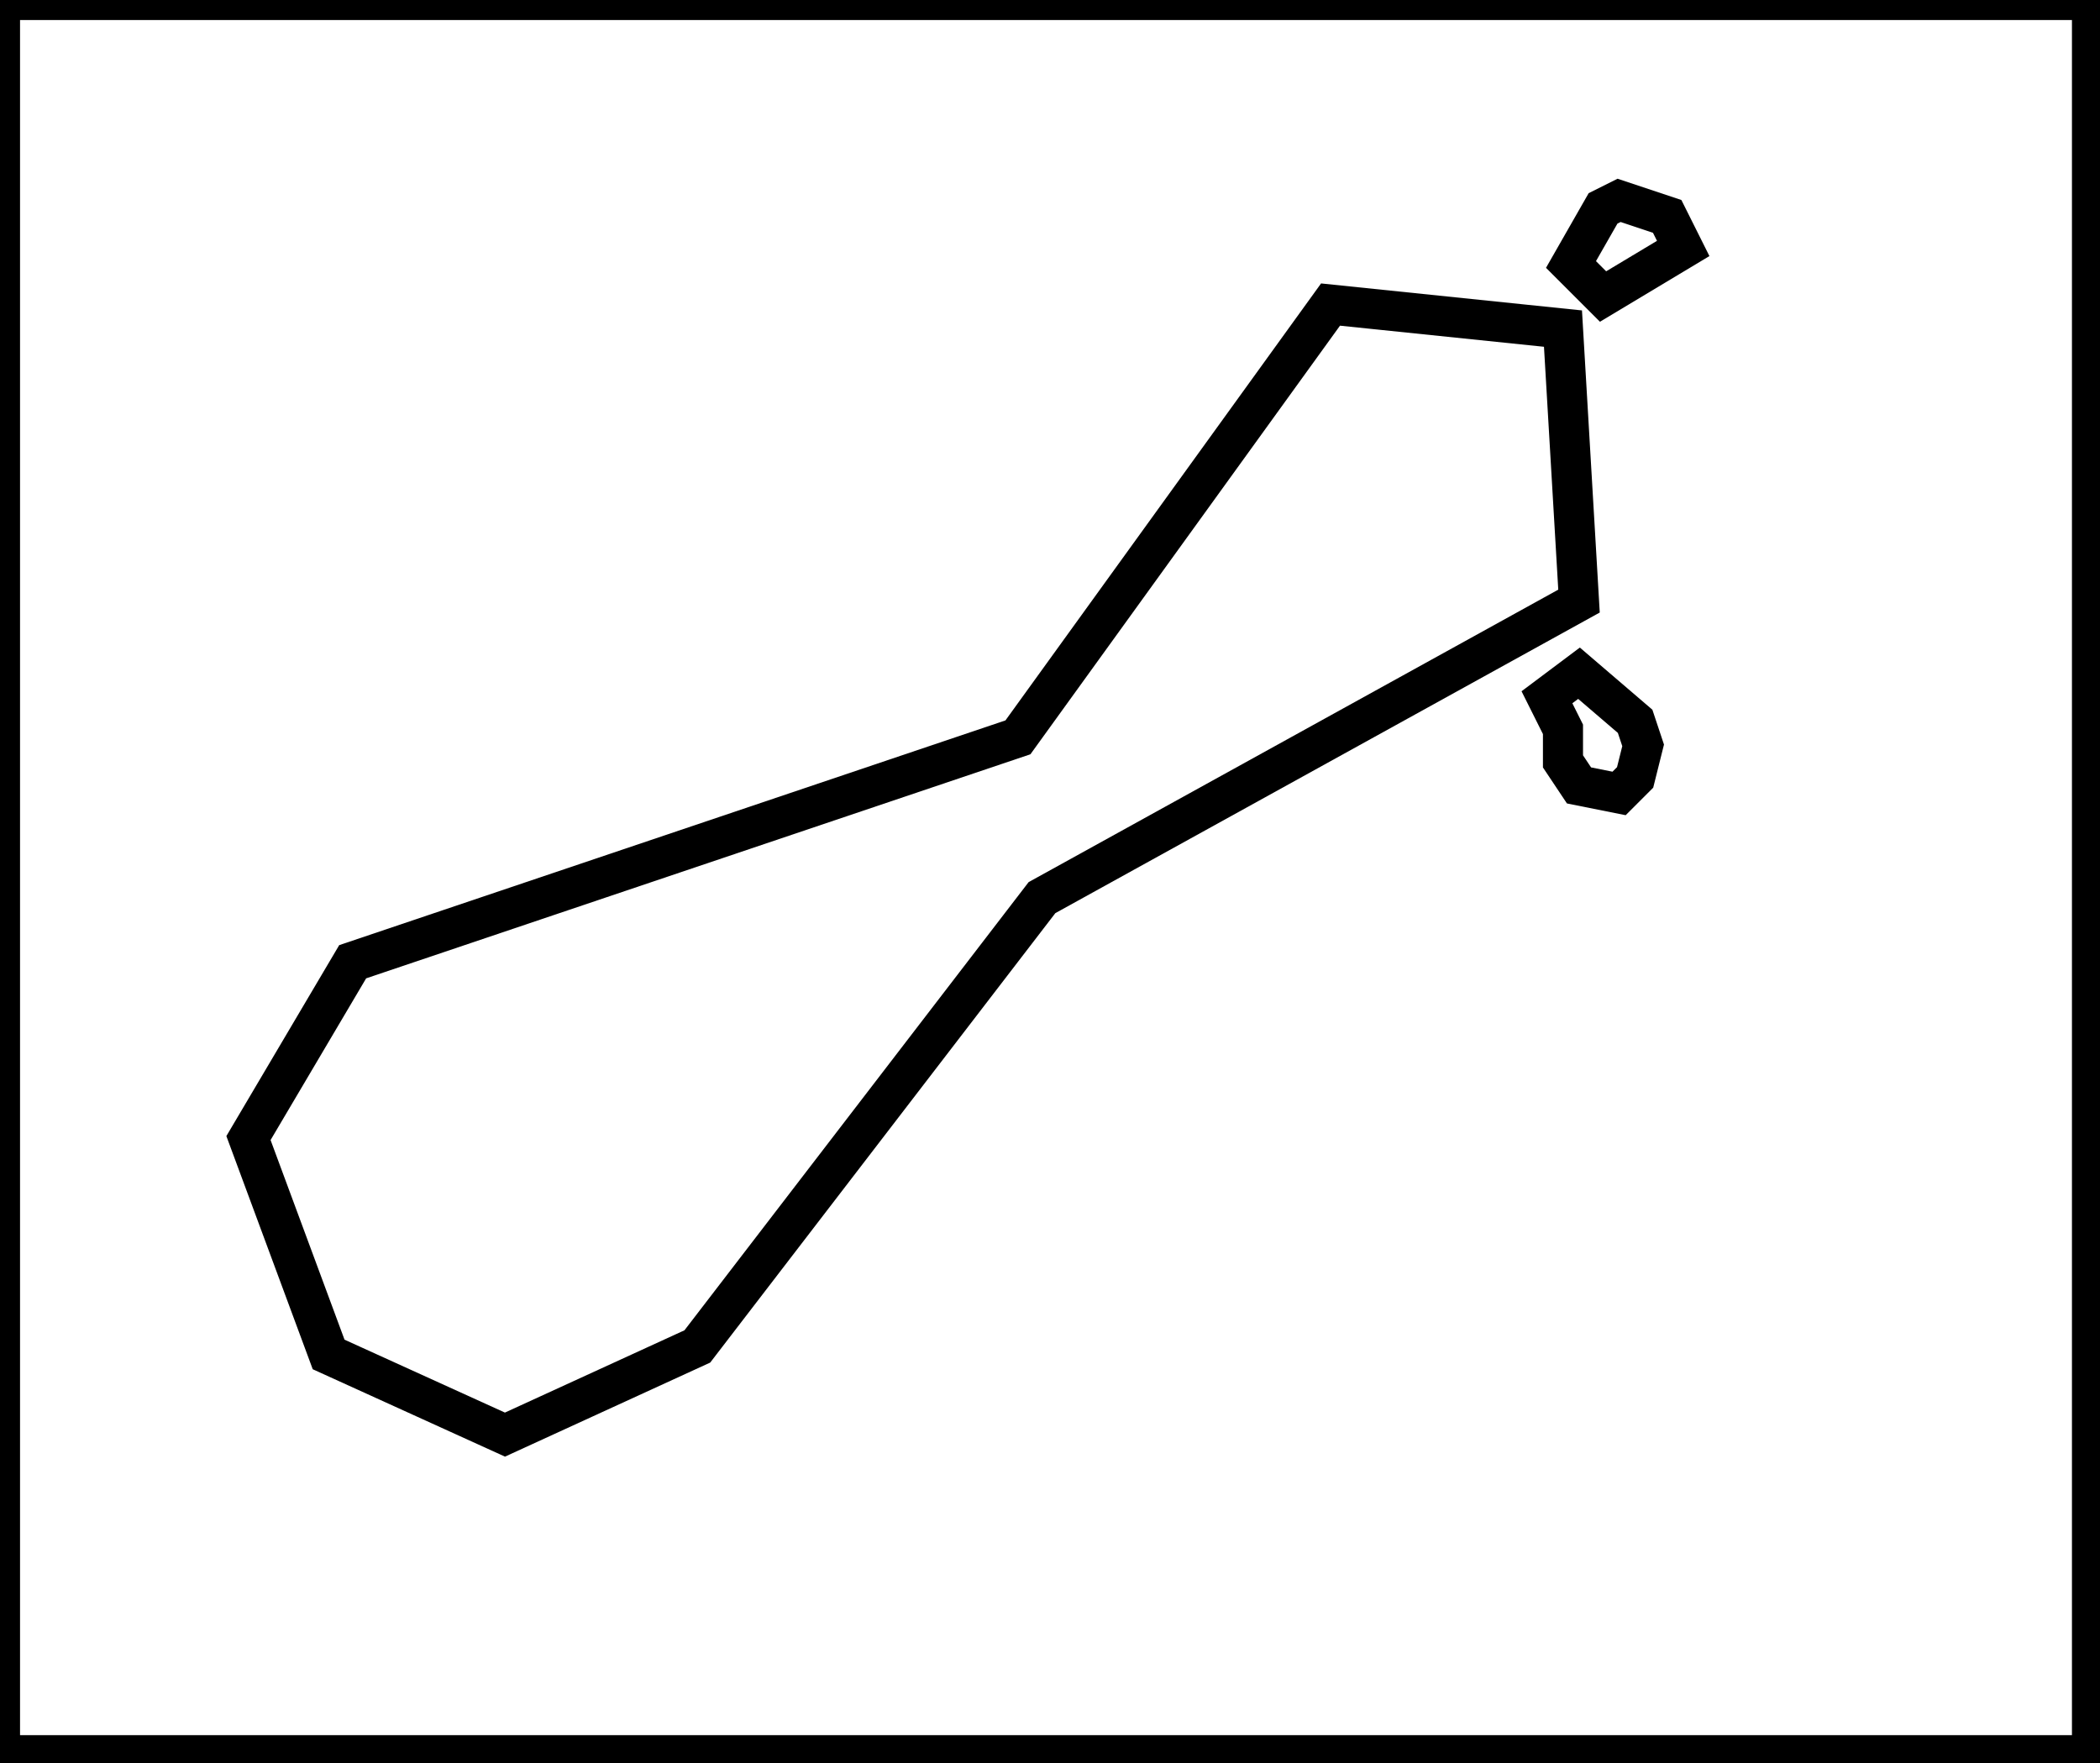 <?xml version="1.0" encoding="utf-8" ?>
<svg baseProfile="full" height="220" version="1.1" width="262" xmlns="http://www.w3.org/2000/svg" xmlns:ev="http://www.w3.org/2001/xml-events" xmlns:xlink="http://www.w3.org/1999/xlink"><defs /><rect fill="white" height="220" width="262" x="0" y="0" /><path d="M 197,84 L 193,87 L 195,91 L 195,95 L 197,98 L 202,99 L 204,97 L 205,93 L 204,90 Z" fill="none" stroke="black" stroke-width="5" /><path d="M 195,41 L 166,38 L 127,92 L 44,120 L 31,142 L 41,169 L 63,179 L 87,168 L 130,112 L 197,75 Z" fill="none" stroke="black" stroke-width="5" /><path d="M 208,27 L 202,25 L 200,26 L 196,33 L 200,37 L 210,31 Z" fill="none" stroke="black" stroke-width="5" /><path d="M 0,0 L 0,219 L 261,219 L 261,0 Z" fill="none" stroke="black" stroke-width="5" /></svg>